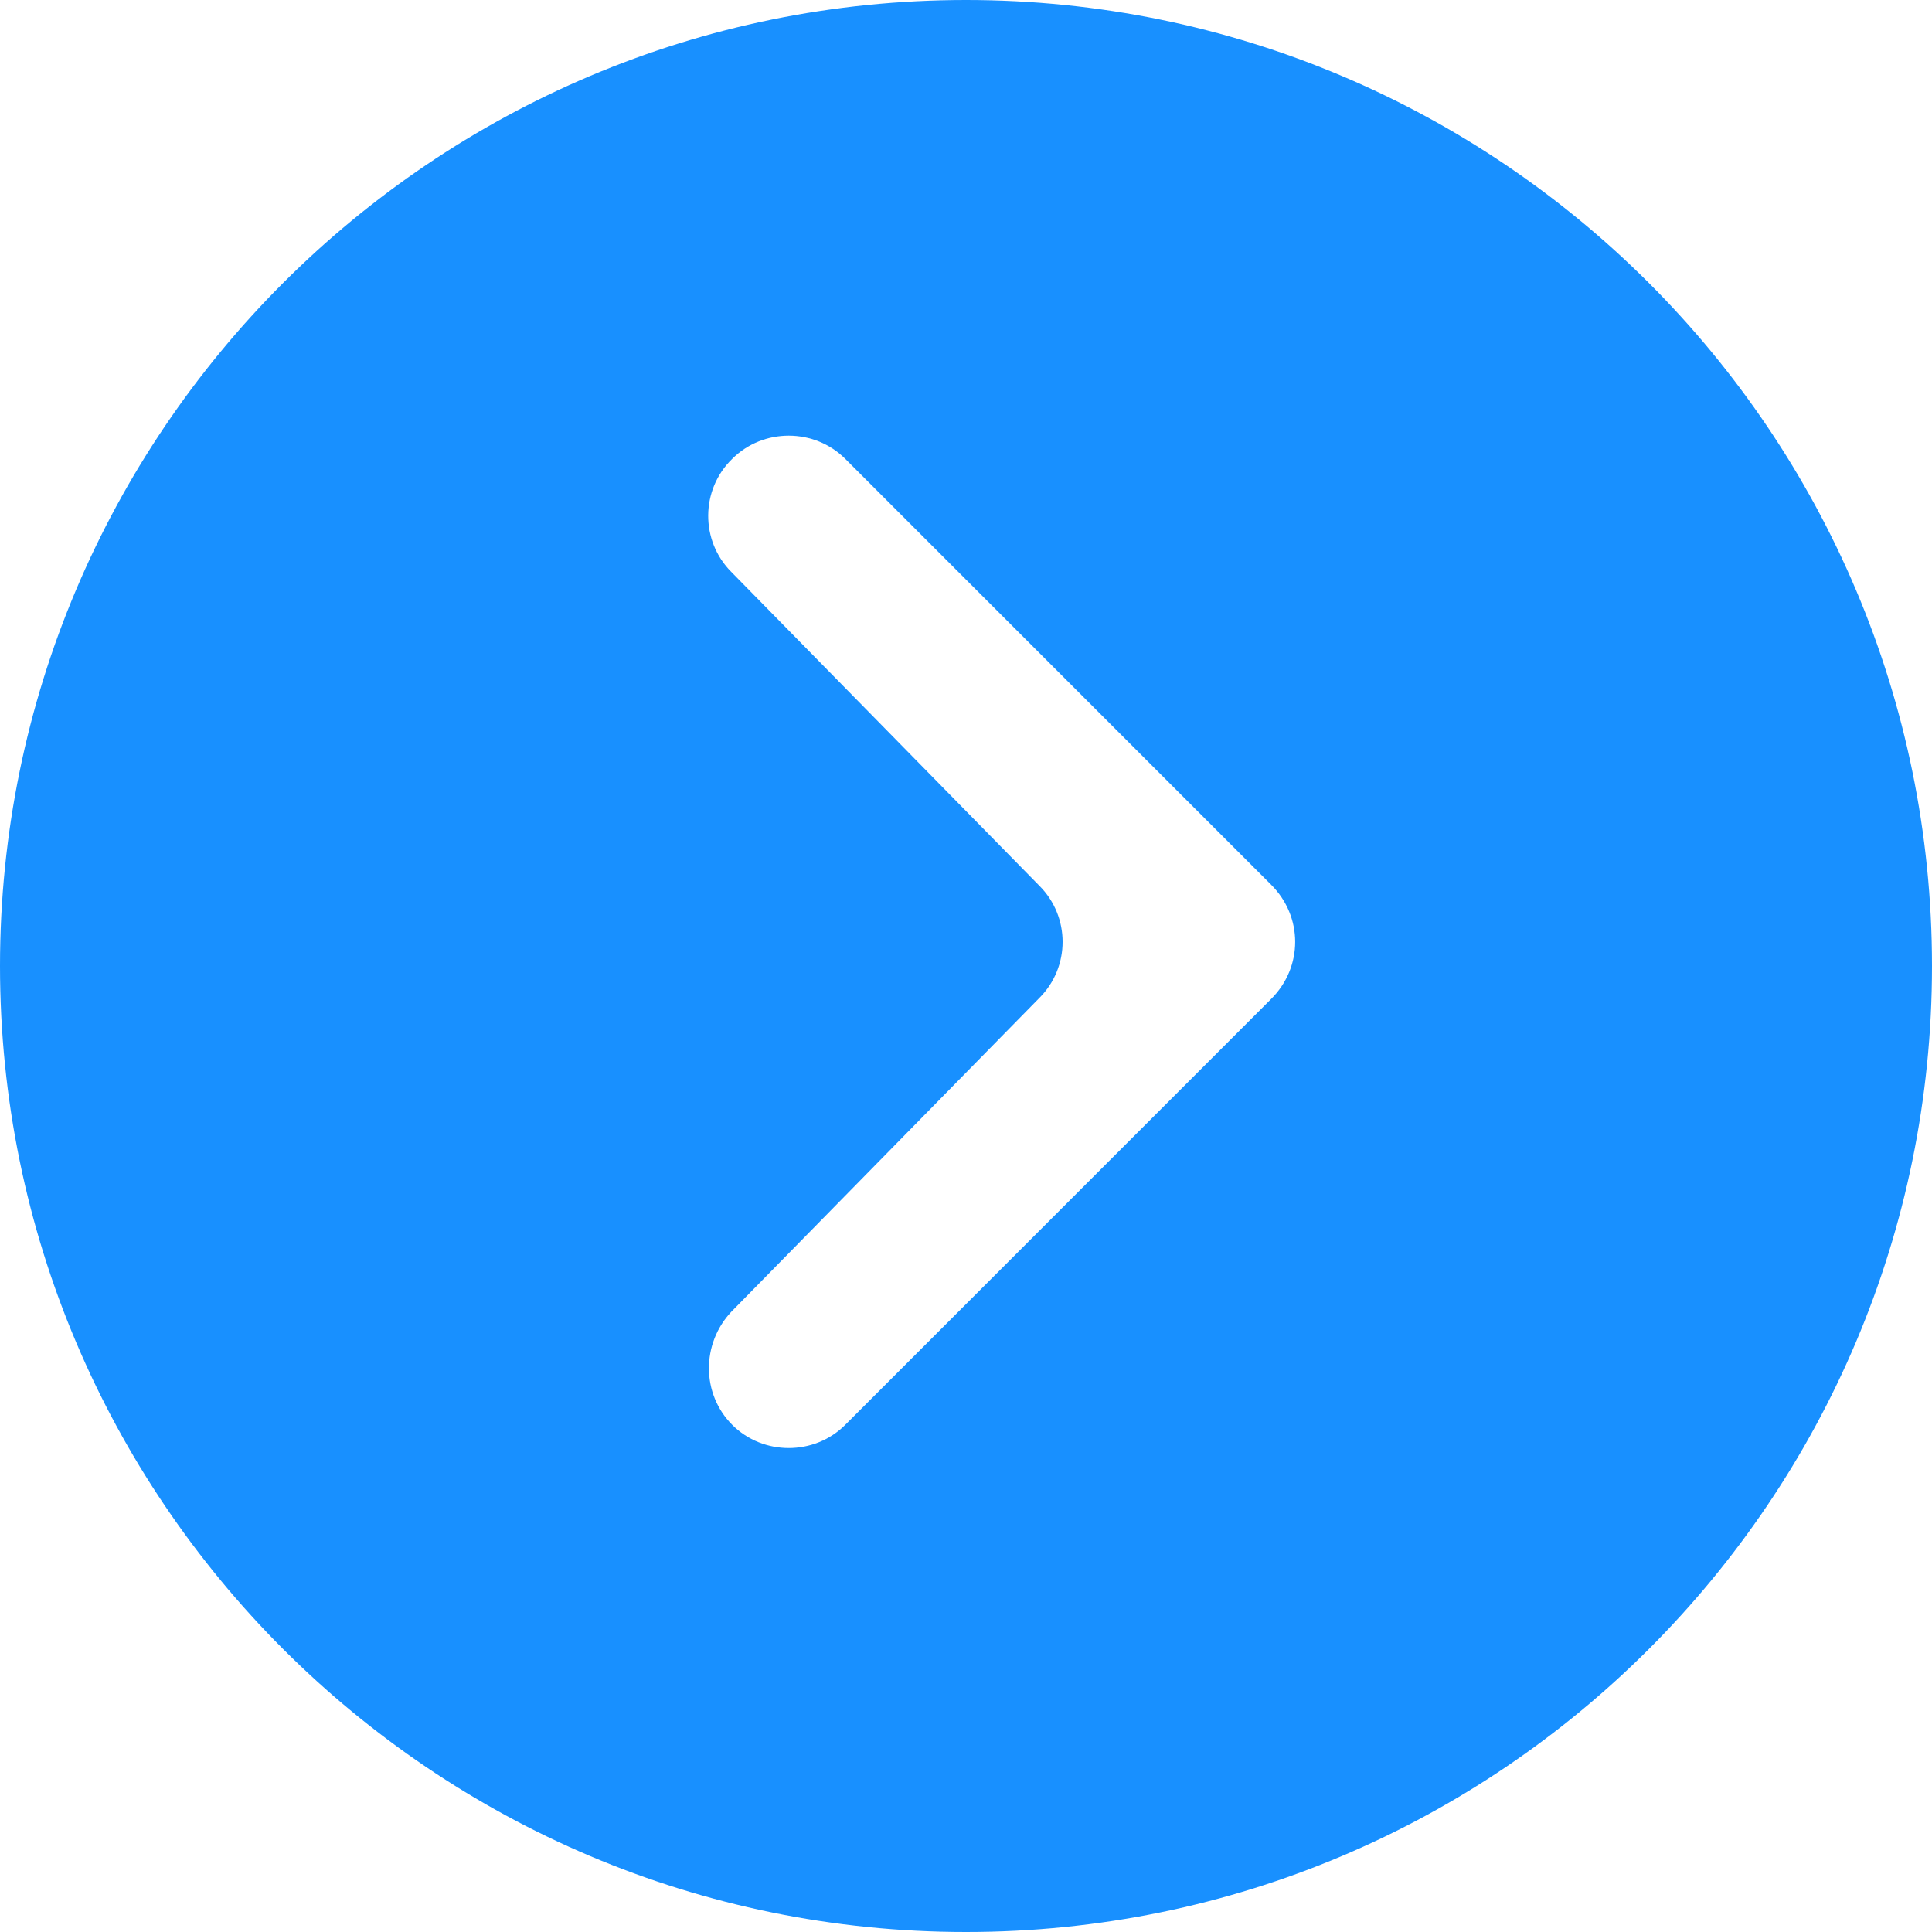 ﻿<?xml version="1.0" encoding="utf-8"?>
<svg version="1.1" xmlns:xlink="http://www.w3.org/1999/xlink" width="50px" height="50px" xmlns="http://www.w3.org/2000/svg">
  <g transform="matrix(1 0 0 1 -163 -409 )">
    <path d="M 50 25  C 50 11.2  38.8 0  25 0  C 11.2 0  0 11.2  0 25  C 0 38.8  11.2 50  25 50  C 38.8 50  50 38.8  50 25  Z M 32.9 22.9  C 33.725 23.725  33.725 25.025  32.9 25.85  L 21.875 36.875  C 21.075 37.675  19.75 37.675  18.95 36.875  C 18.15 36.075  18.15 34.775  18.925 33.95  L 26.9 25.825  C 27.7 25.025  27.7 23.725  26.9 22.925  L 18.925 14.8  C 18.125 14  18.125 12.675  18.95 11.875  C 19.75 11.075  21.075 11.075  21.875 11.875  L 32.9 22.9  Z " fill-rule="nonzero" fill="#1890ff" stroke="none" transform="matrix(1 0 0 1 163 409 )" />
  </g>
</svg>